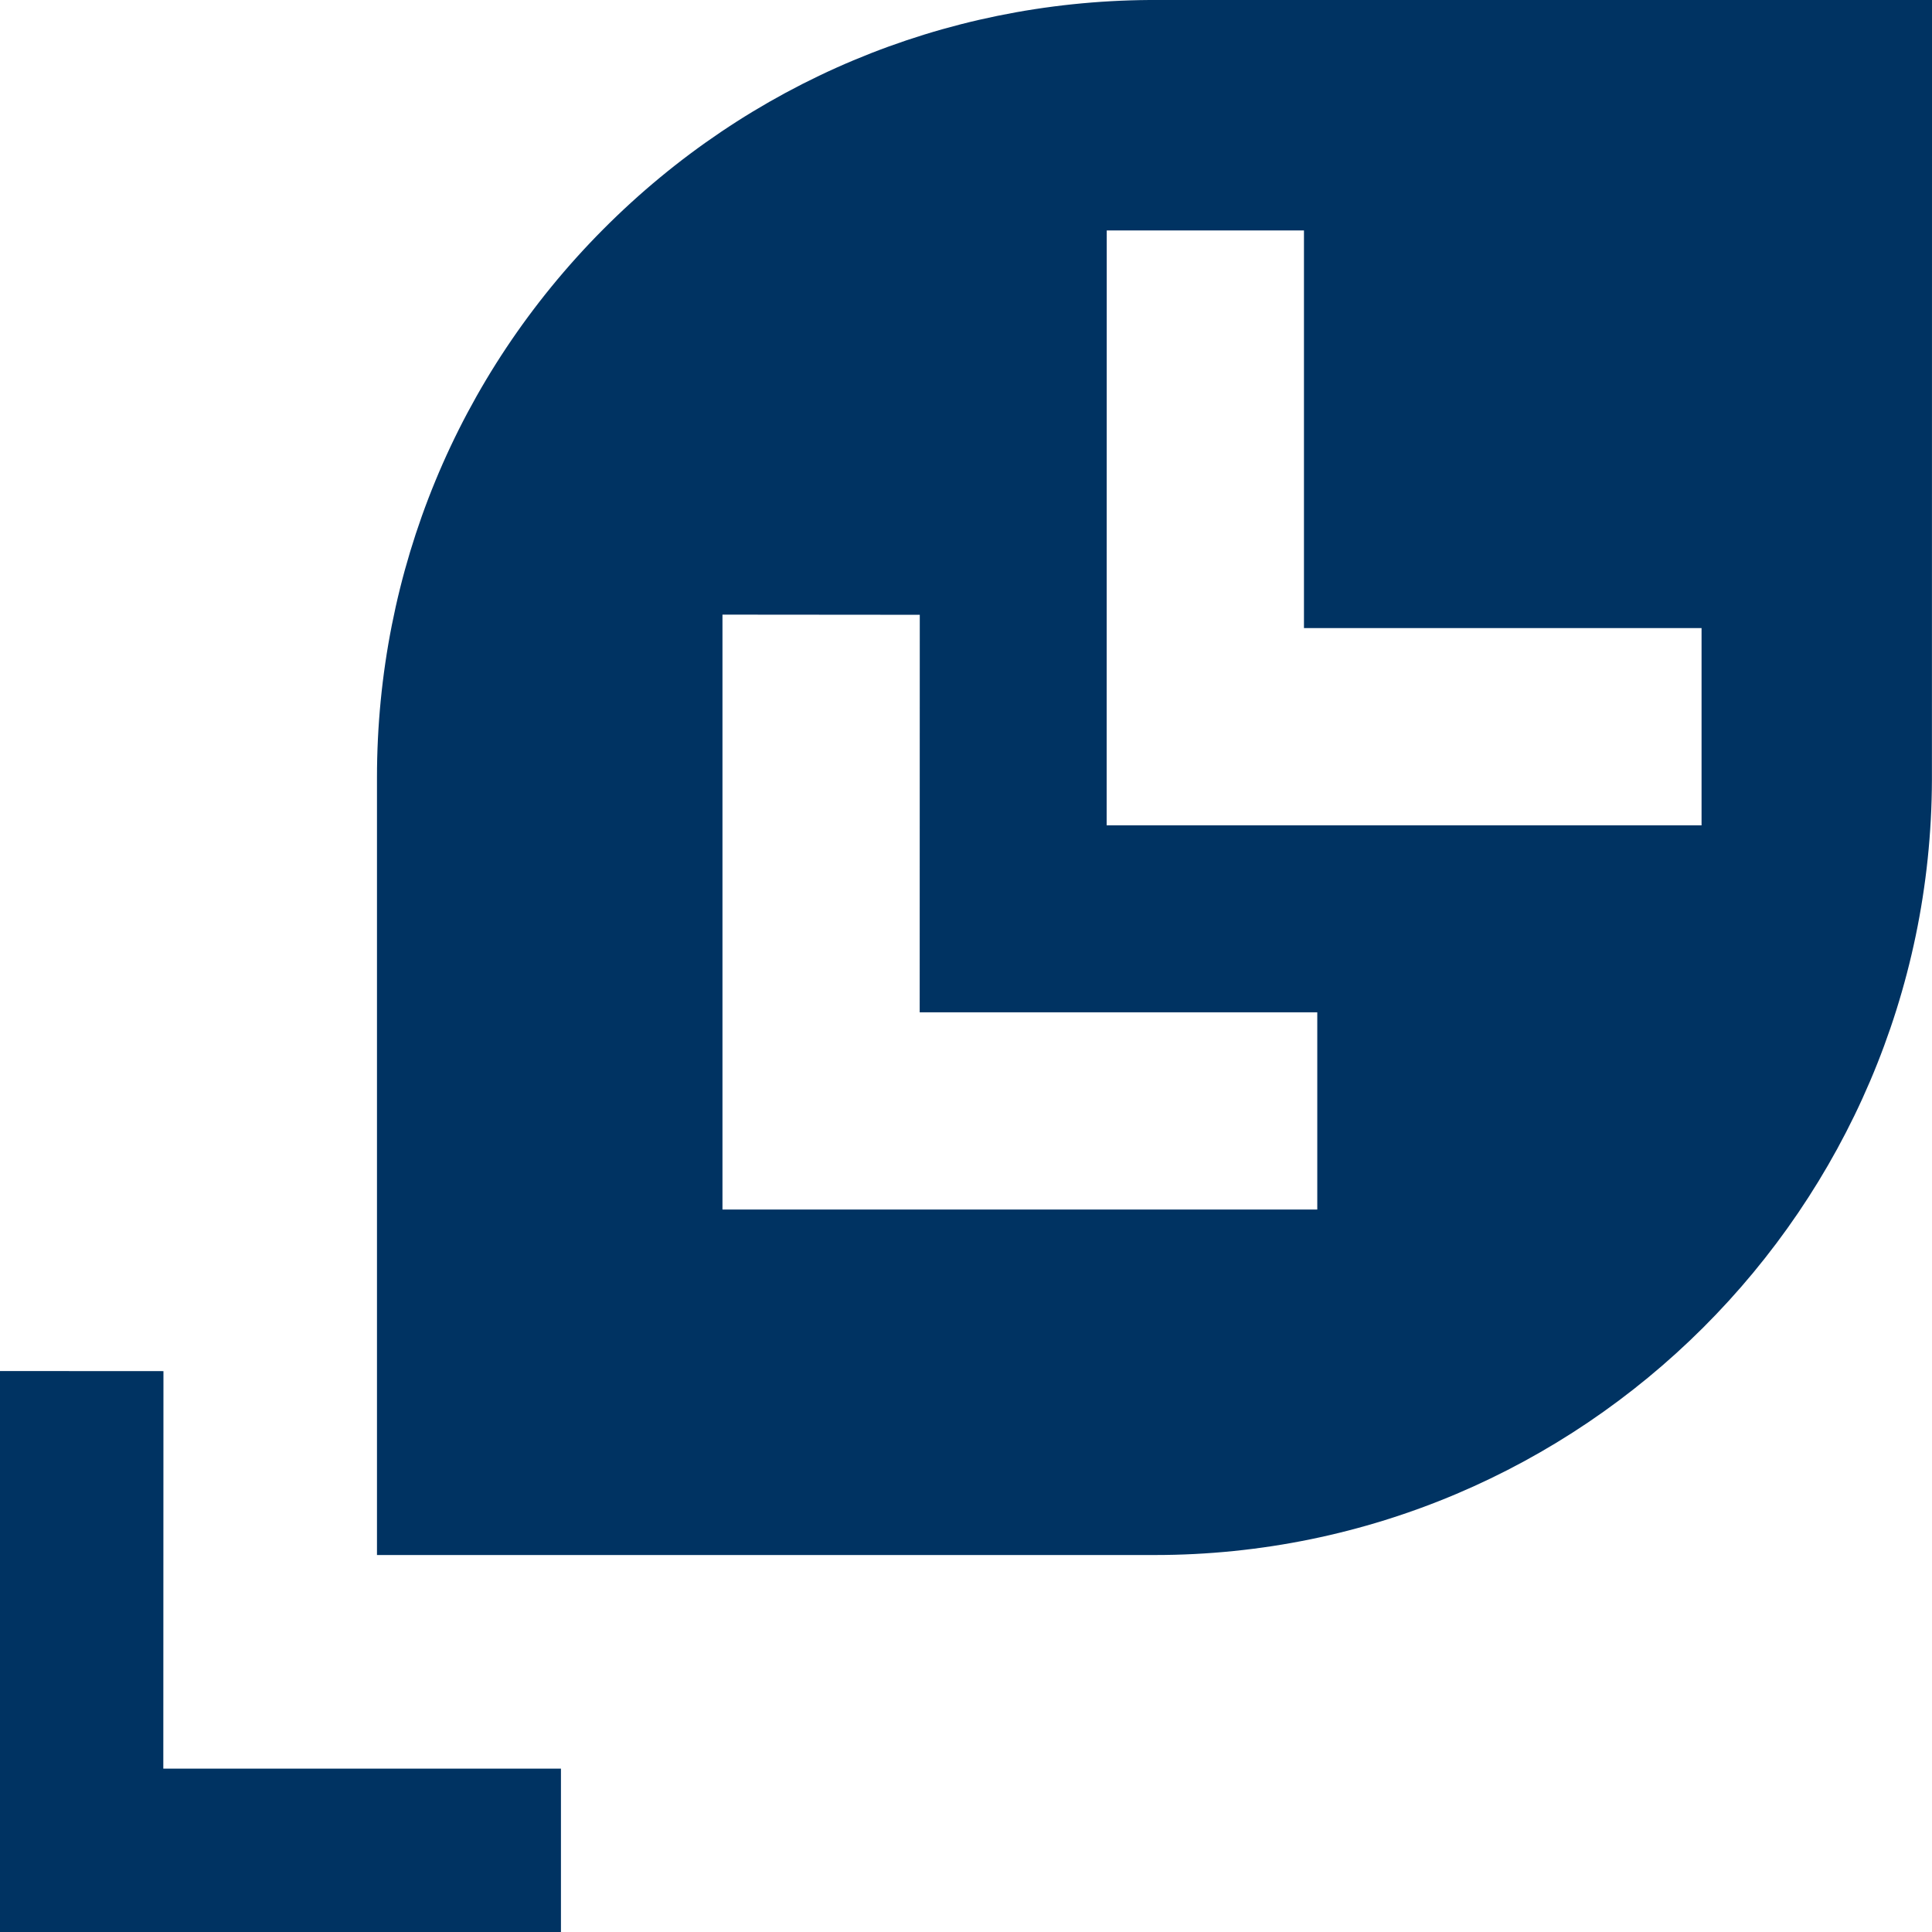 <?xml version="1.0" encoding="UTF-8"?>
<svg id="Layer_2" data-name="Layer 2" xmlns="http://www.w3.org/2000/svg" width="1282.99" height="1283.01" viewBox="0 0 1282.99 1283.01">
  <g id="Layer_1-2" data-name="Layer 1">
    <g>
      <path d="M763.32,0c-137.16.96-266.05,55.08-362.82,152.35-96.82,97.39-150.16,226.67-150.16,364v516.3h516.47c283.77,0,515.34-231,516.13-514.89l.06-517.76h-519.67ZM874.77,803.22h-395v-395.06l131.03.11-.06,263.97h264.03v130.97ZM1129.96,548.08h-395.06l.06-395.06h130.97v264.08h264.03v130.97Z" fill="#003362"/>
      <polygon points="372.51 1174.5 372.51 1283.01 0 1283.01 0 910.47 108.54 910.53 108.45 1174.5 372.51 1174.5" fill="#003362"/>
    </g>
  </g>
</svg>